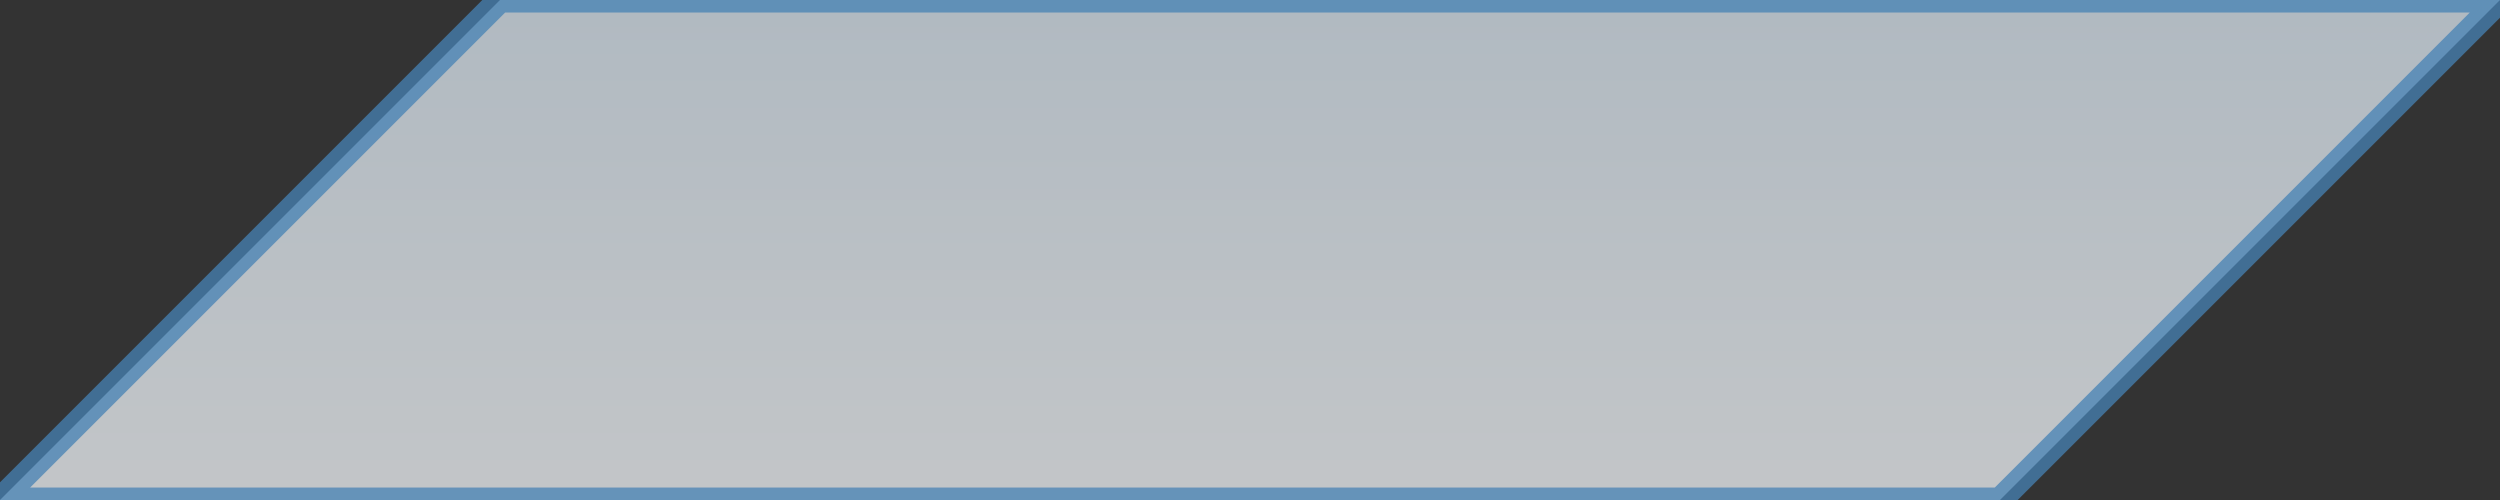 <svg xmlns="http://www.w3.org/2000/svg" xmlns:xlink="http://www.w3.org/1999/xlink"  width="100px" height="20px"  version="1.1">
    <rect width="100%" height="100%" fill="#333333" stroke="none"/>
    <defs>
        <linearGradient id="horTopWallFill" y1="-600%" x1="50%" y2="150%" x2="50%" gradientUnits="objectBoundingBox">
            <stop offset="-600%" stop-color="#4682B4"></stop>
            <stop offset="150%" stop-color="#FFFFFF"></stop>
        </linearGradient>
    </defs>
<svg width='100%' height='100%' viewBox="0 0 100 20">
        <path d="M 20,0 L0,20 L80,20 L100,0 Z" style="fill: url(#horTopWallFill);stroke: #4682B4;stroke-width: 1;stroke-linejoin: round;opacity: 0.75;"></path>
</svg>
</svg>